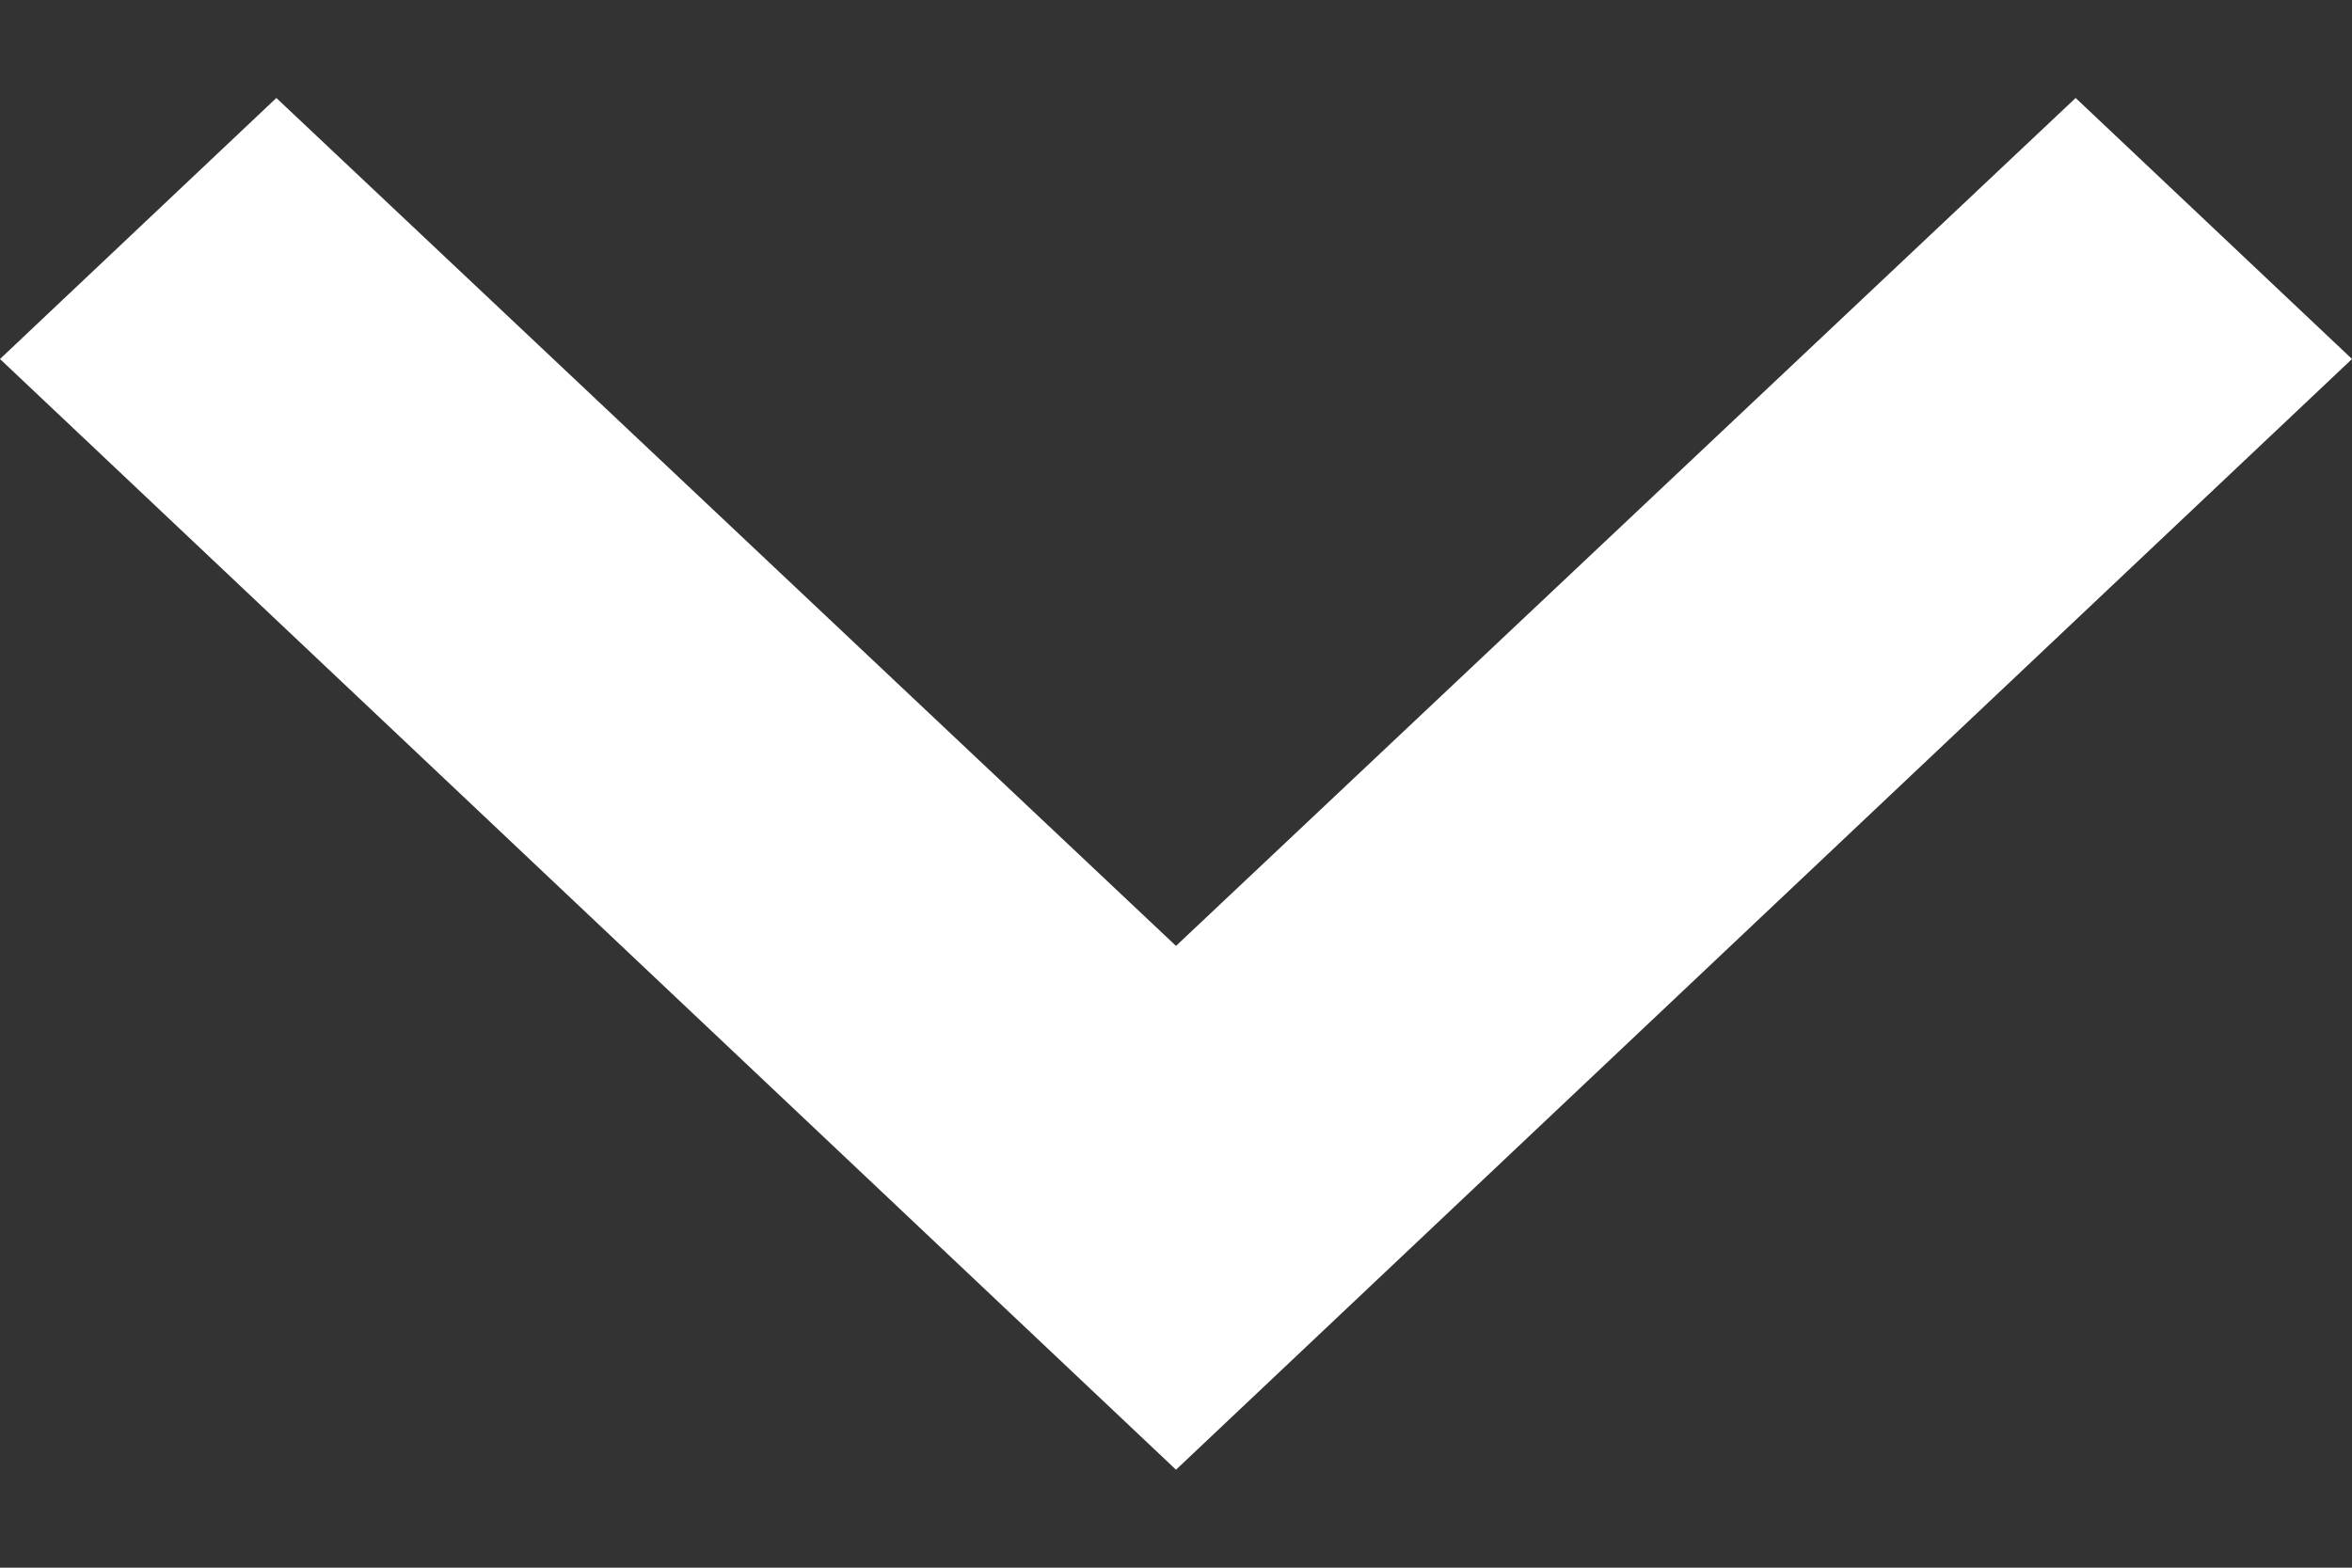 <svg width="12" height="8" viewBox="0 0 12 8" fill="none" xmlns="http://www.w3.org/2000/svg">
<rect x="0" y="0" width="12" height="8" fill="#333333" stroke="none"/>
<path d="M1.41 0.5L6 4.827L10.59 0.5L12 1.832L6 7.5L0 1.832L1.41 0.5Z" fill="white"/>
</svg>
